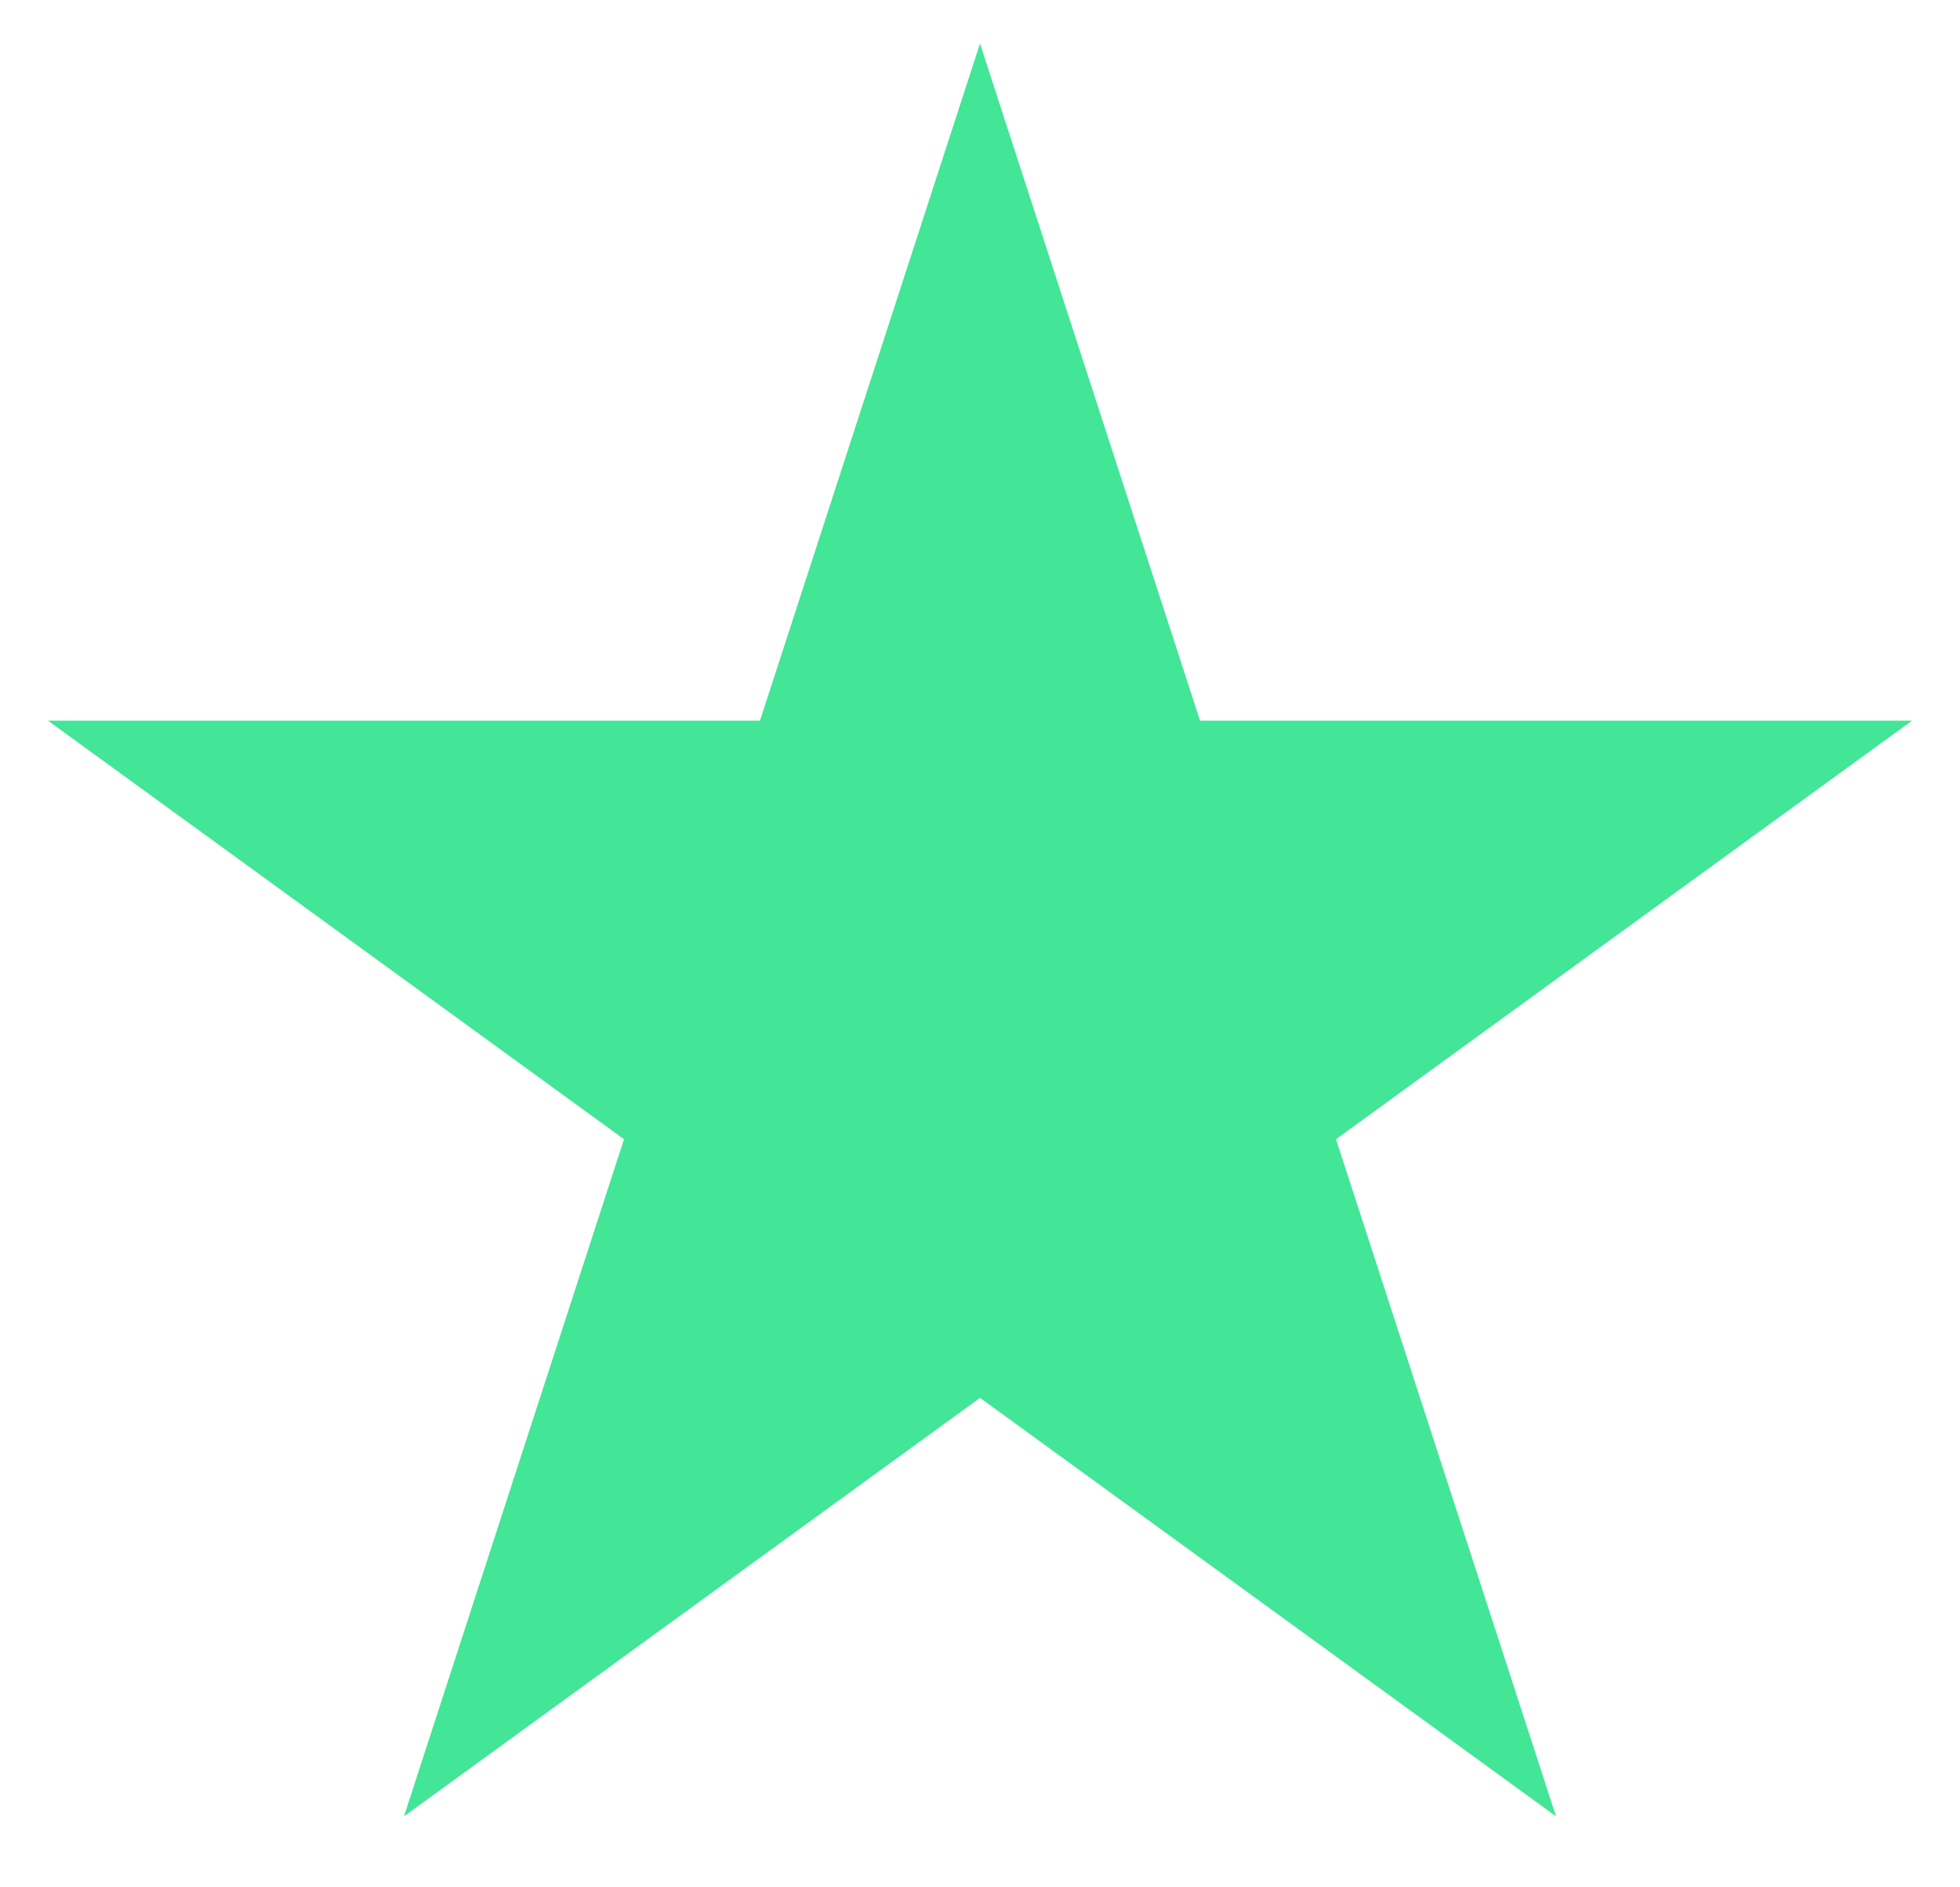<svg width="27" height="26" viewBox="0 0 27 26" fill="none" xmlns="http://www.w3.org/2000/svg">
<path d="M13.5 0.6L16.531 9.928H26.339L18.404 15.694L21.435 25.022L13.5 19.257L5.565 25.022L8.596 15.694L0.661 9.928H10.469L13.5 0.6Z" fill="#43E597"/>
</svg>
